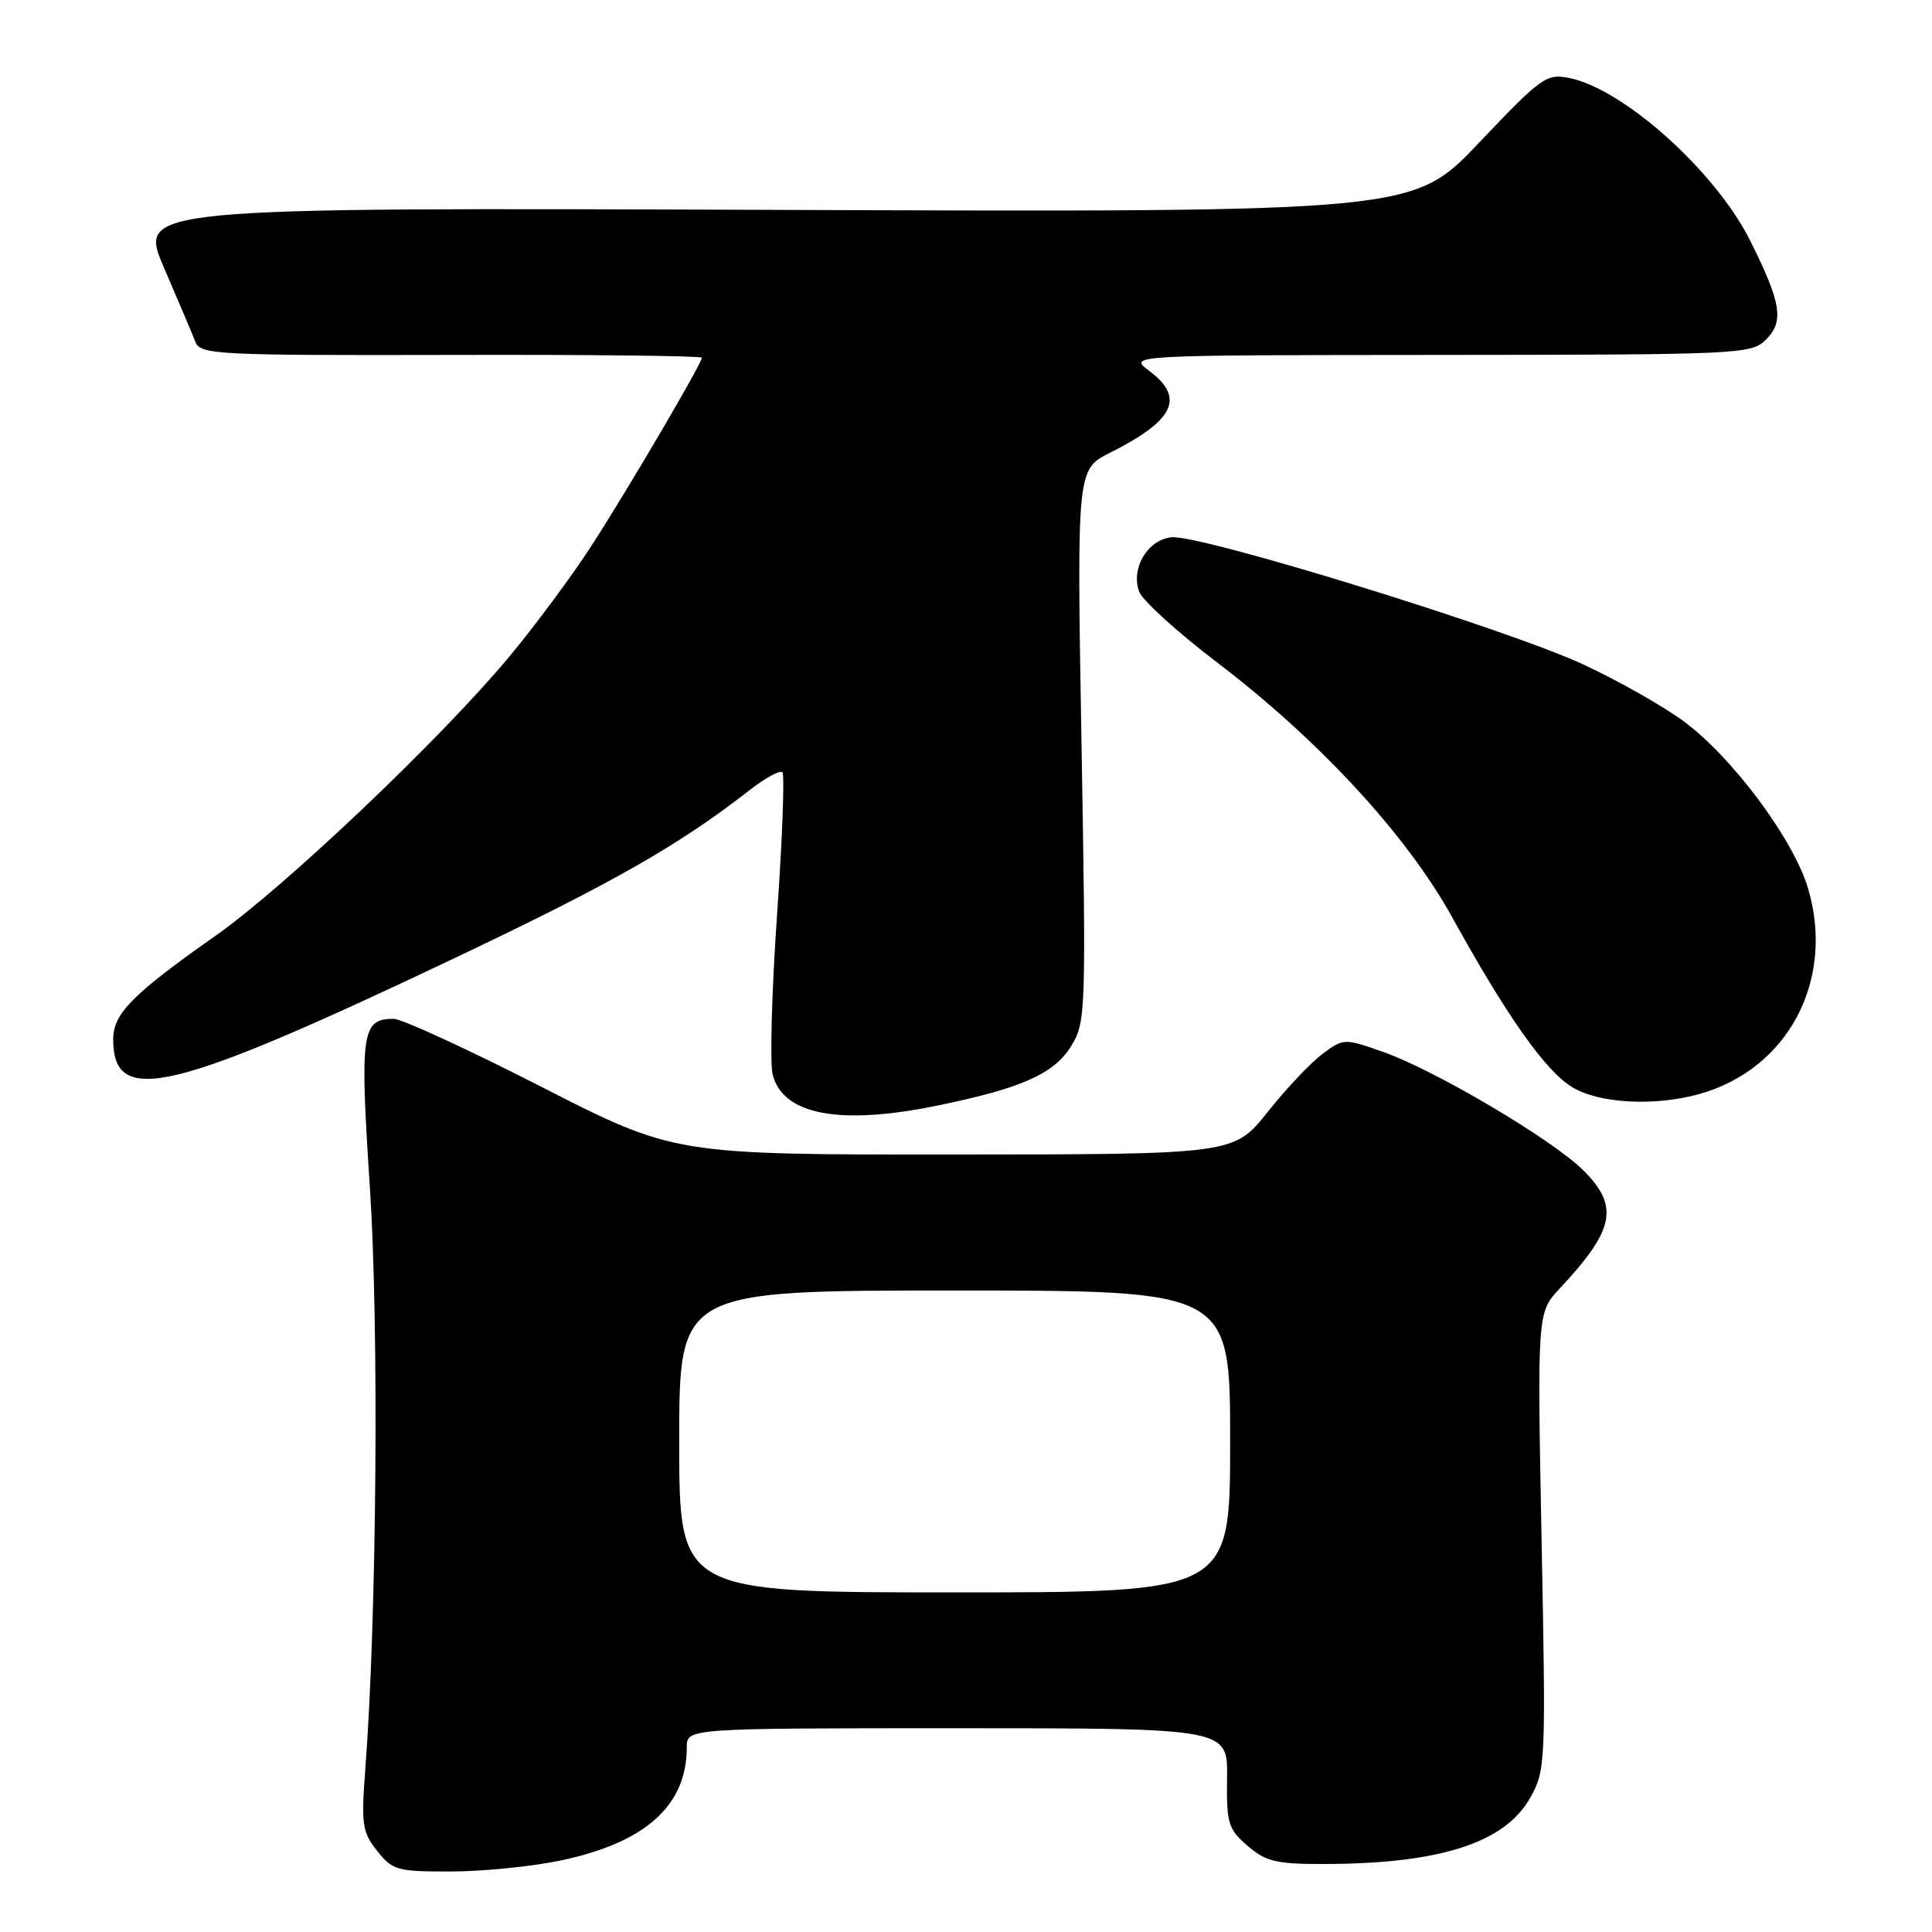<?xml version="1.0" encoding="UTF-8" standalone="no"?>
<!DOCTYPE svg PUBLIC "-//W3C//DTD SVG 1.1//EN" "http://www.w3.org/Graphics/SVG/1.1/DTD/svg11.dtd" >
<svg xmlns="http://www.w3.org/2000/svg" xmlns:xlink="http://www.w3.org/1999/xlink" version="1.1" viewBox="0 0 256 256">
 <g >
 <path fill="currentColor"
d=" M 74.32 246.52 C 85.56 244.14 91.00 239.25 91.00 231.53 C 91.00 229.00 91.00 229.00 126.84 229.00 C 162.69 229.00 162.69 229.00 162.59 235.58 C 162.51 241.61 162.74 242.37 165.31 244.58 C 167.71 246.66 169.13 247.00 175.31 246.99 C 190.75 246.98 199.39 244.22 202.77 238.20 C 204.80 234.58 204.84 233.64 204.27 204.20 C 203.69 173.92 203.69 173.92 206.69 170.71 C 213.98 162.93 214.59 159.80 209.75 155.03 C 205.63 150.96 190.12 141.79 183.29 139.39 C 178.14 137.58 178.03 137.58 175.29 139.61 C 173.75 140.74 170.47 144.20 168.00 147.31 C 163.50 152.96 163.50 152.96 126.42 152.98 C 89.34 153.00 89.34 153.00 71.72 144.00 C 62.03 139.05 53.23 135.00 52.17 135.00 C 47.91 135.00 47.66 136.77 49.01 157.30 C 50.23 175.79 49.92 214.54 48.40 234.50 C 47.85 241.73 48.00 242.77 49.97 245.25 C 52.01 247.83 52.63 248.00 59.82 247.98 C 64.05 247.97 70.57 247.31 74.32 246.52 Z  M 124.18 146.50 C 135.36 144.21 139.65 142.30 141.93 138.62 C 143.87 135.47 143.92 134.25 143.31 98.79 C 142.68 62.20 142.68 62.20 147.09 59.99 C 155.64 55.69 157.06 52.70 152.25 49.12 C 149.50 47.06 149.50 47.06 190.75 47.03 C 230.75 47.00 232.06 46.94 234.02 44.98 C 236.42 42.58 236.03 40.14 231.92 31.91 C 227.34 22.73 215.16 11.78 207.91 10.33 C 204.91 9.73 204.22 10.23 195.98 18.91 C 187.24 28.12 187.24 28.12 102.76 27.81 C 18.29 27.50 18.29 27.50 21.74 35.50 C 23.64 39.90 25.51 44.31 25.89 45.30 C 26.54 46.99 28.68 47.10 59.79 47.03 C 78.06 46.98 93.00 47.15 93.00 47.40 C 93.00 48.16 83.29 64.70 78.39 72.29 C 75.83 76.26 70.90 82.90 67.44 87.06 C 58.44 97.87 37.71 117.56 28.55 124.00 C 17.52 131.76 15.00 134.31 15.00 137.72 C 15.00 146.64 22.58 144.84 60.08 127.03 C 81.11 117.04 89.88 112.06 99.30 104.72 C 101.38 103.09 103.35 102.02 103.67 102.33 C 103.98 102.65 103.67 111.17 102.96 121.26 C 102.26 131.35 102.00 140.85 102.38 142.37 C 103.72 147.73 111.25 149.15 124.18 146.50 Z  M 225.12 144.98 C 236.92 141.71 243.18 129.90 239.58 117.73 C 237.64 111.19 229.52 100.29 223.04 95.53 C 220.35 93.56 214.41 90.19 209.83 88.06 C 199.78 83.37 158.93 70.76 155.20 71.19 C 152.04 71.56 149.82 75.31 150.94 78.39 C 151.36 79.55 156.01 83.77 161.26 87.77 C 174.82 98.09 186.40 110.65 192.44 121.57 C 199.71 134.73 204.76 141.88 208.33 144.06 C 211.86 146.21 219.23 146.62 225.12 144.98 Z  M 90.00 191.00 C 90.00 171.00 90.00 171.00 126.50 171.00 C 163.00 171.00 163.00 171.00 163.00 191.00 C 163.00 211.00 163.00 211.00 126.50 211.00 C 90.00 211.00 90.00 211.00 90.00 191.00 Z "/>
</g>
</svg>